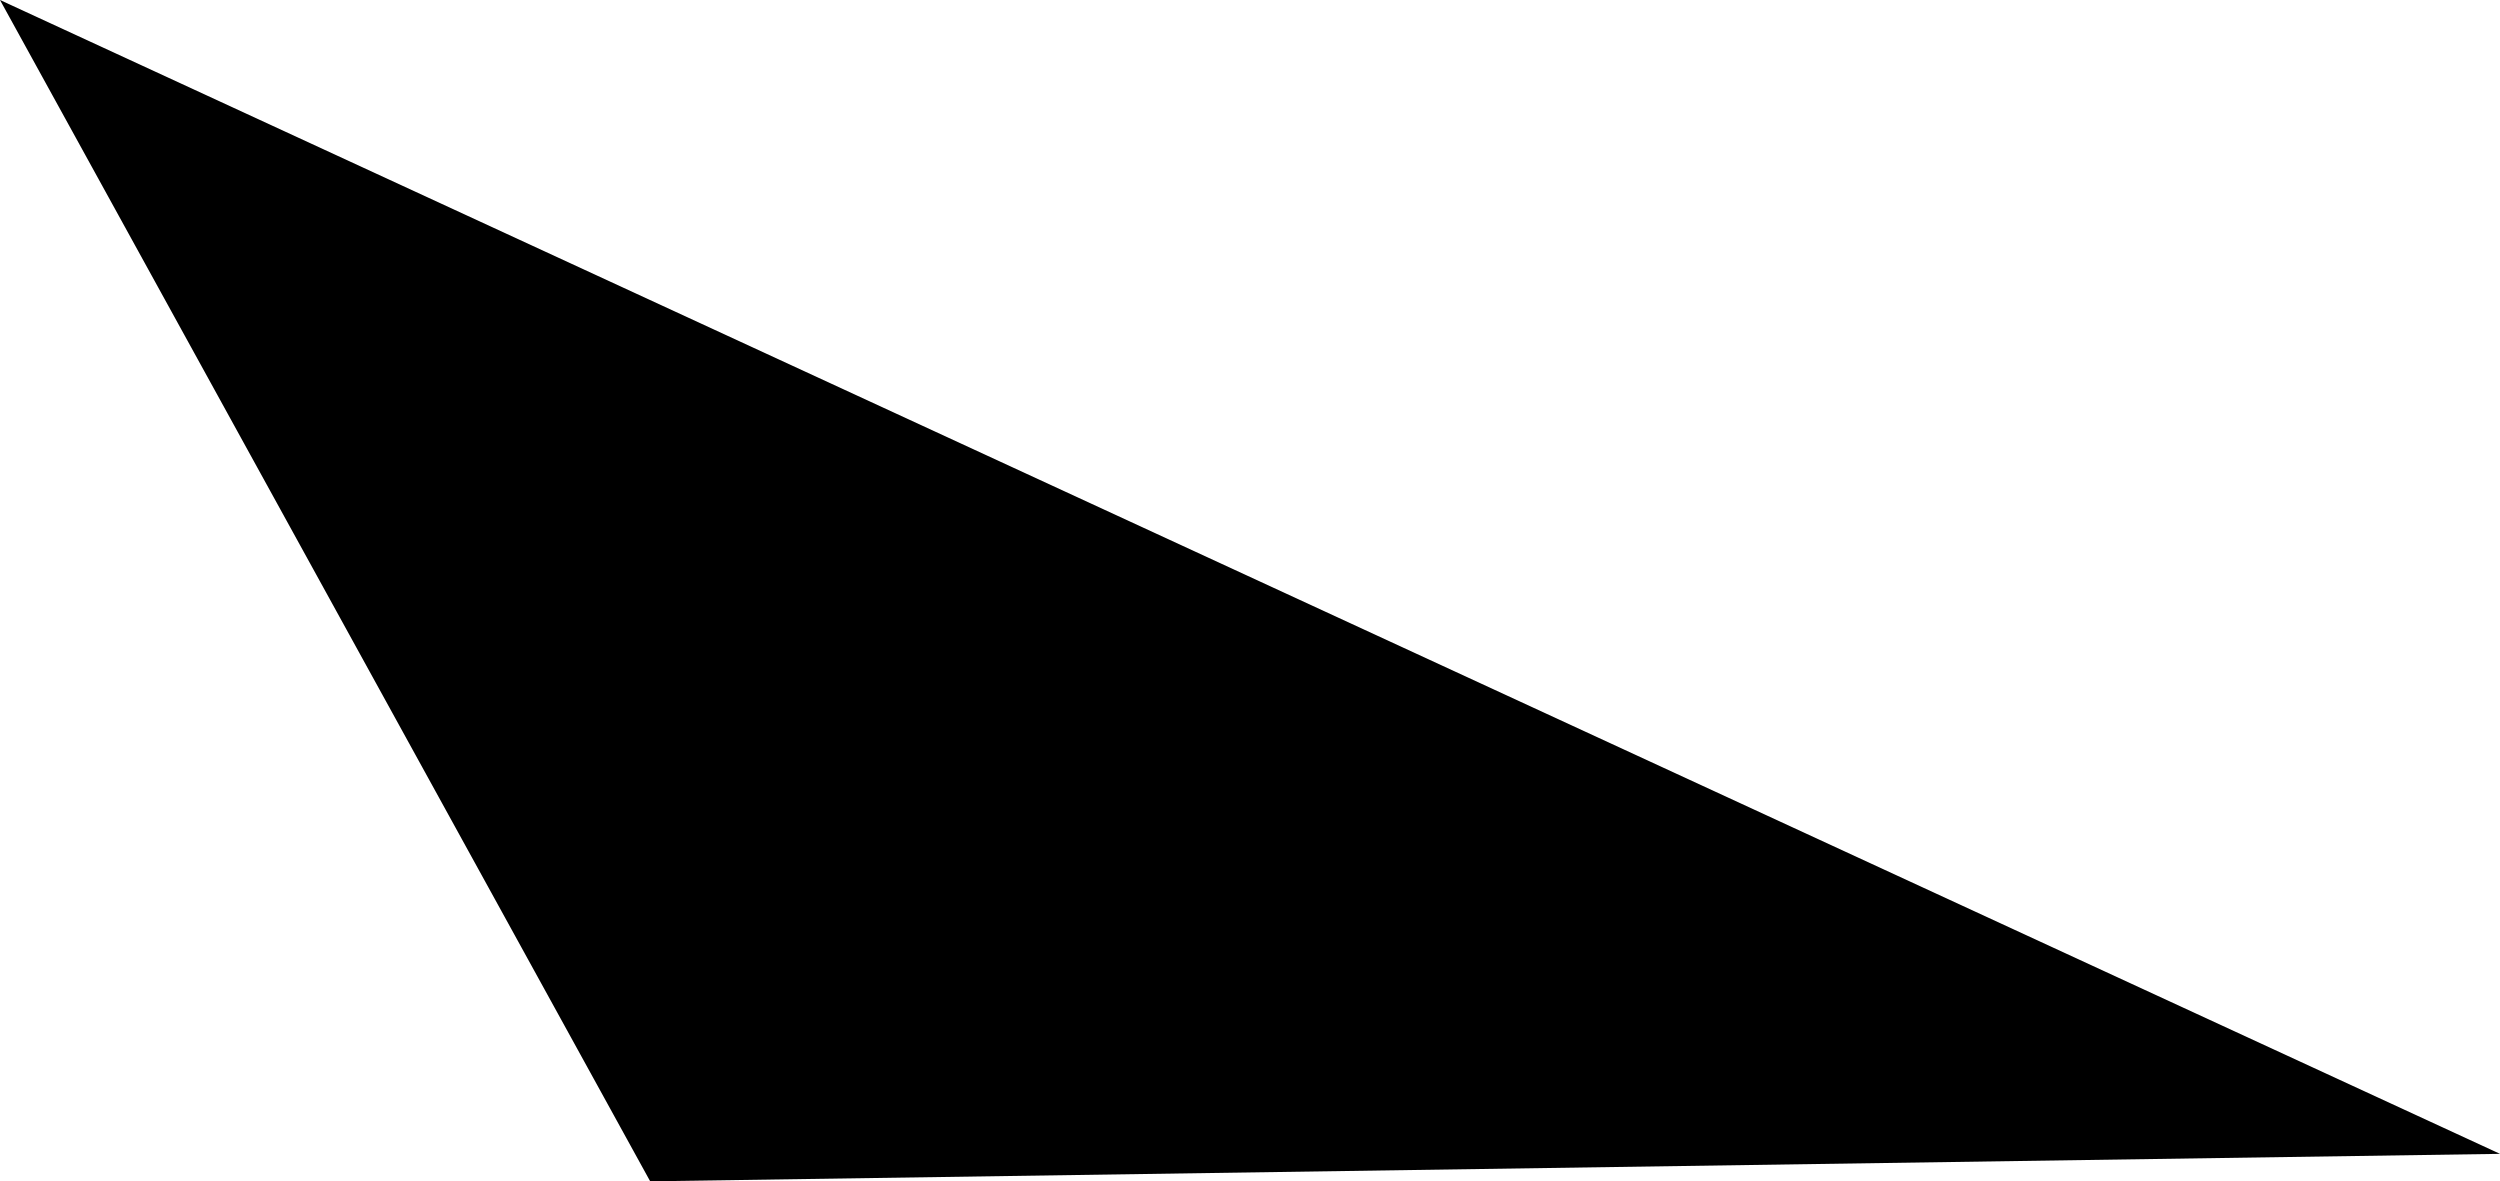 <?xml version="1.0" encoding="UTF-8" standalone="no"?>
<svg xmlns:xlink="http://www.w3.org/1999/xlink" height="6.45px" width="13.65px" xmlns="http://www.w3.org/2000/svg">
  <g transform="matrix(1.0, 0.0, 0.0, 1.0, -222.55, -99.5)">
    <path d="M226.1 105.95 L222.55 99.5 236.2 105.8 226.1 105.95" fill="#000000" fill-rule="evenodd" stroke="none"/>
  </g>
</svg>
